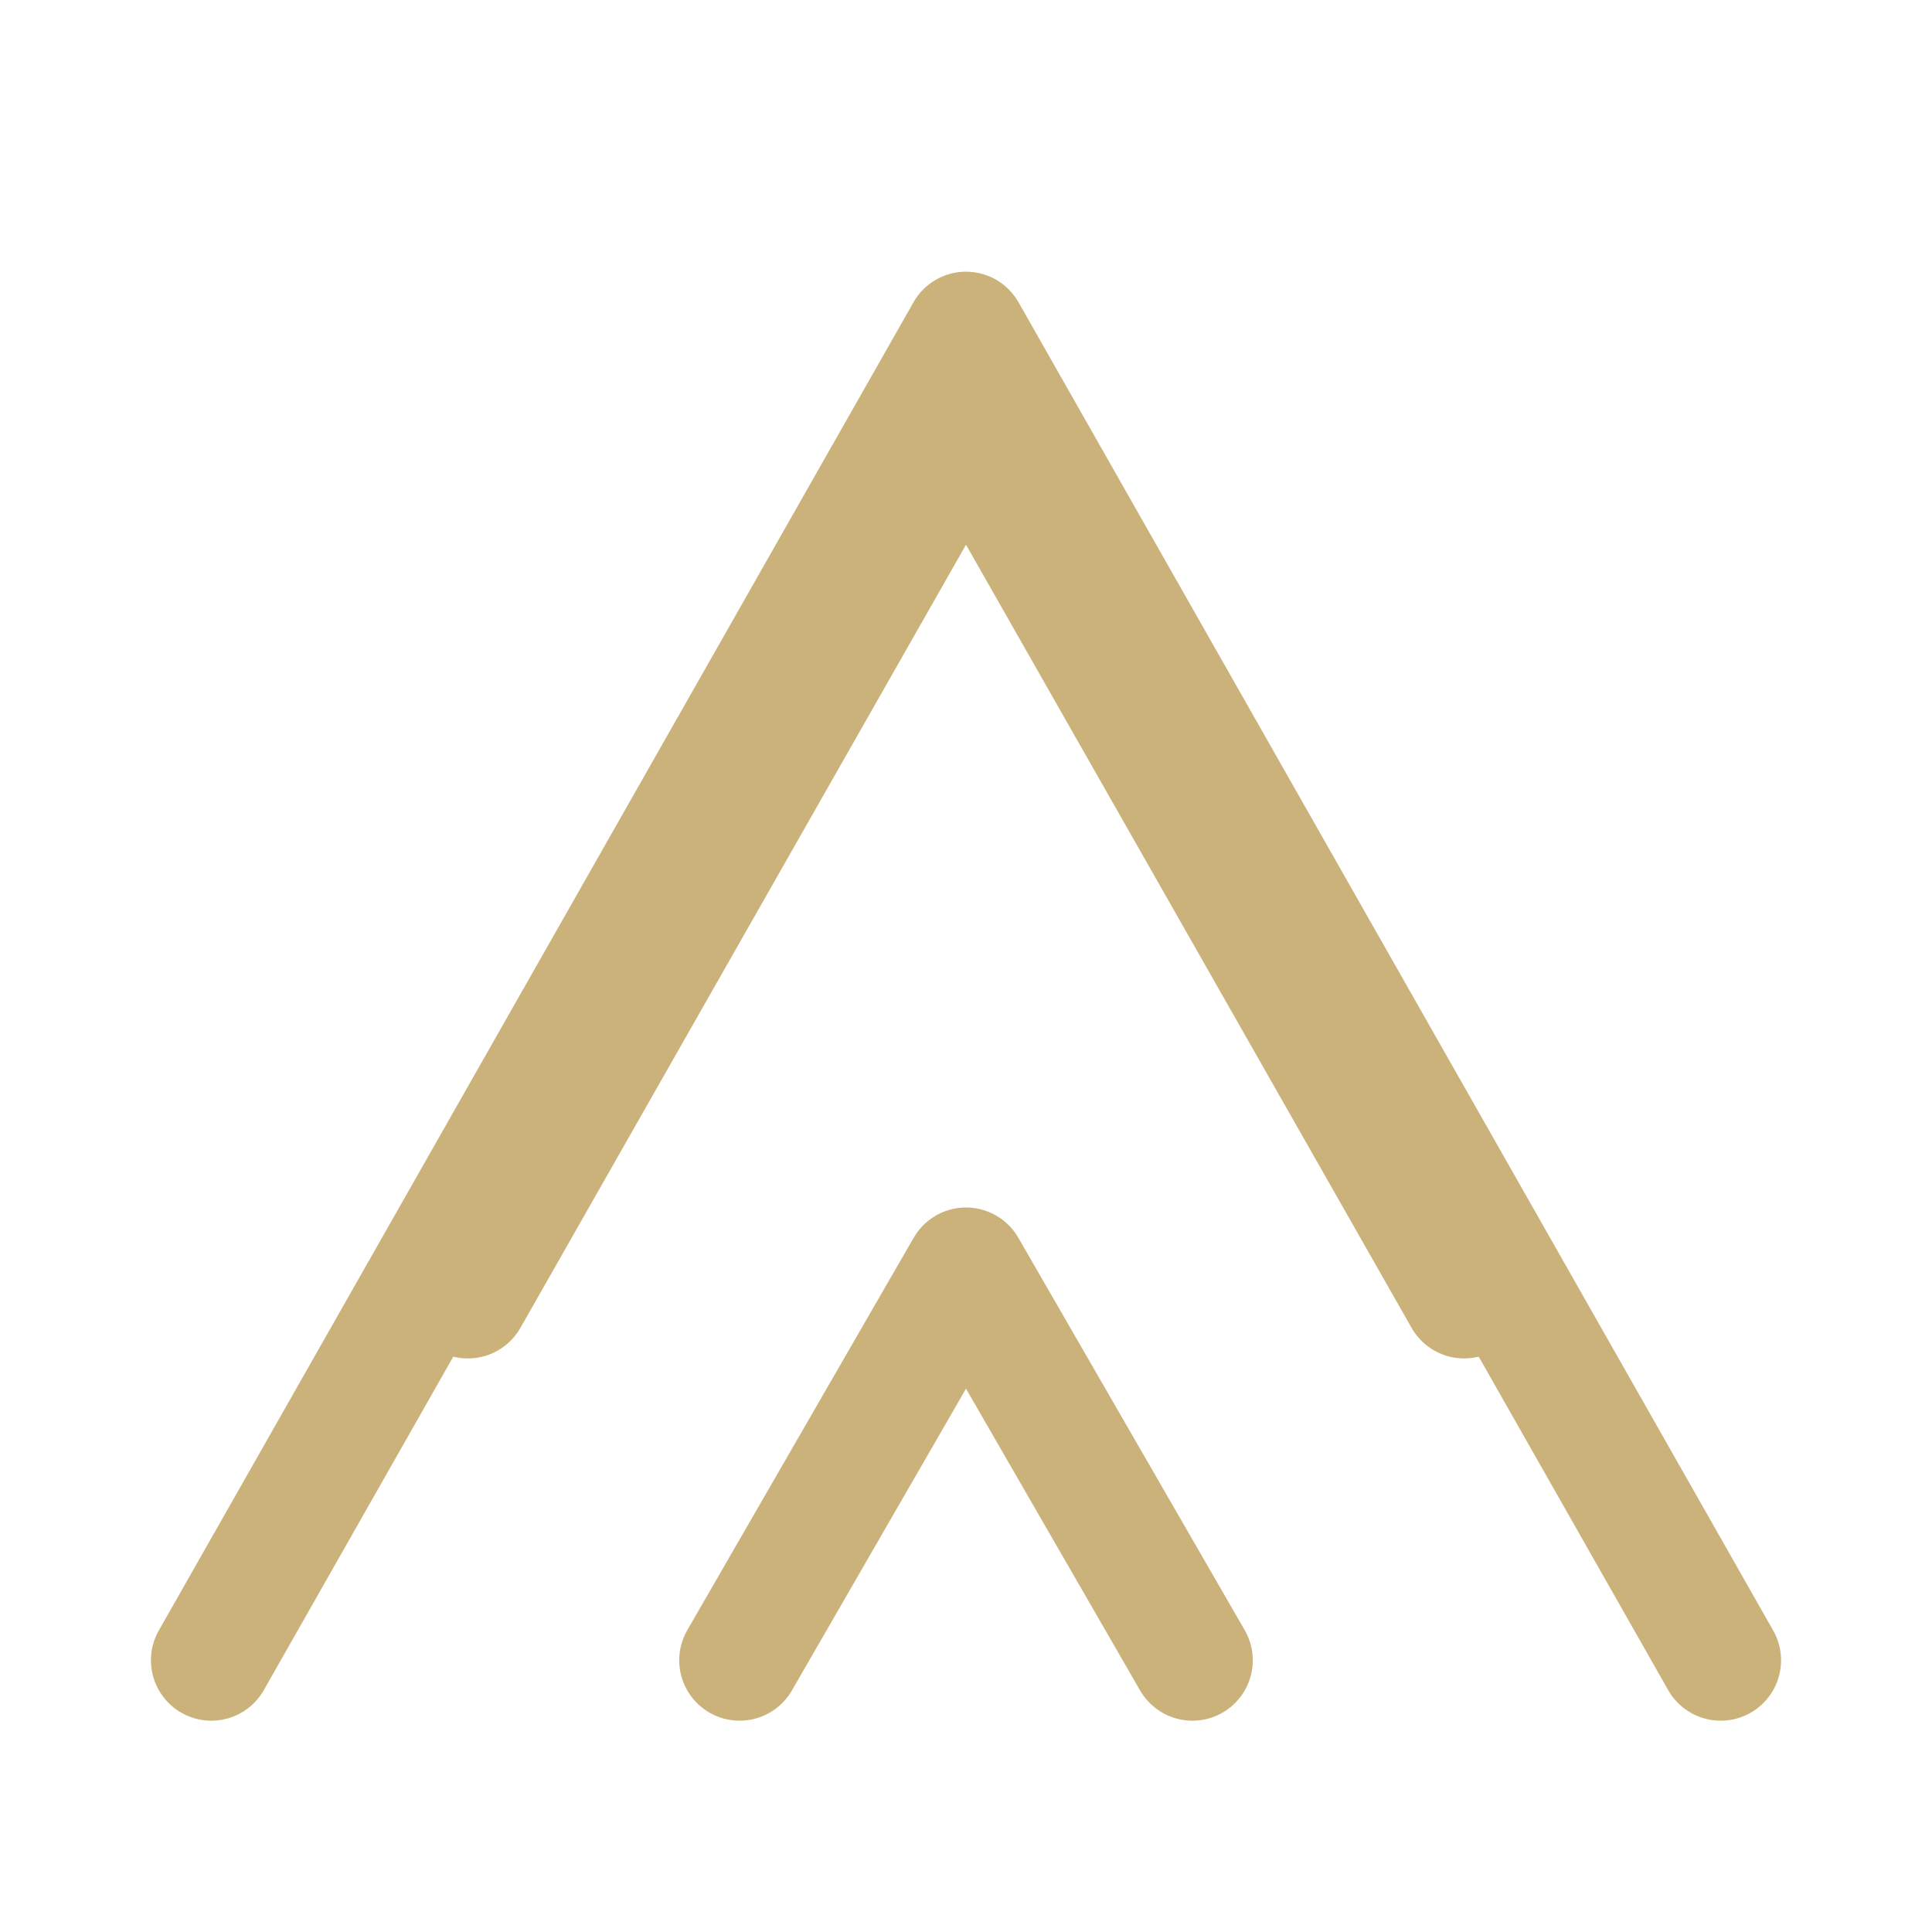 <svg xmlns="http://www.w3.org/2000/svg" viewBox="0 0 512 512" role="img" aria-labelledby="title desc" preserveAspectRatio="xMidYMid meet">
  <title id="title">Logomarca Dr. Andrew Costa</title>
  <desc id="desc">Três linhas douradas formando um monograma triangular minimalista.</desc>
  <g fill="none" stroke="#cbb27a" stroke-width="32" stroke-linecap="round" stroke-linejoin="round">
    <path d="M56 440L256 88l200 352" />
    <path d="M124 344l132-232 132 232" />
    <path d="M196 440l60-104 60 104" />
  </g>
</svg>
